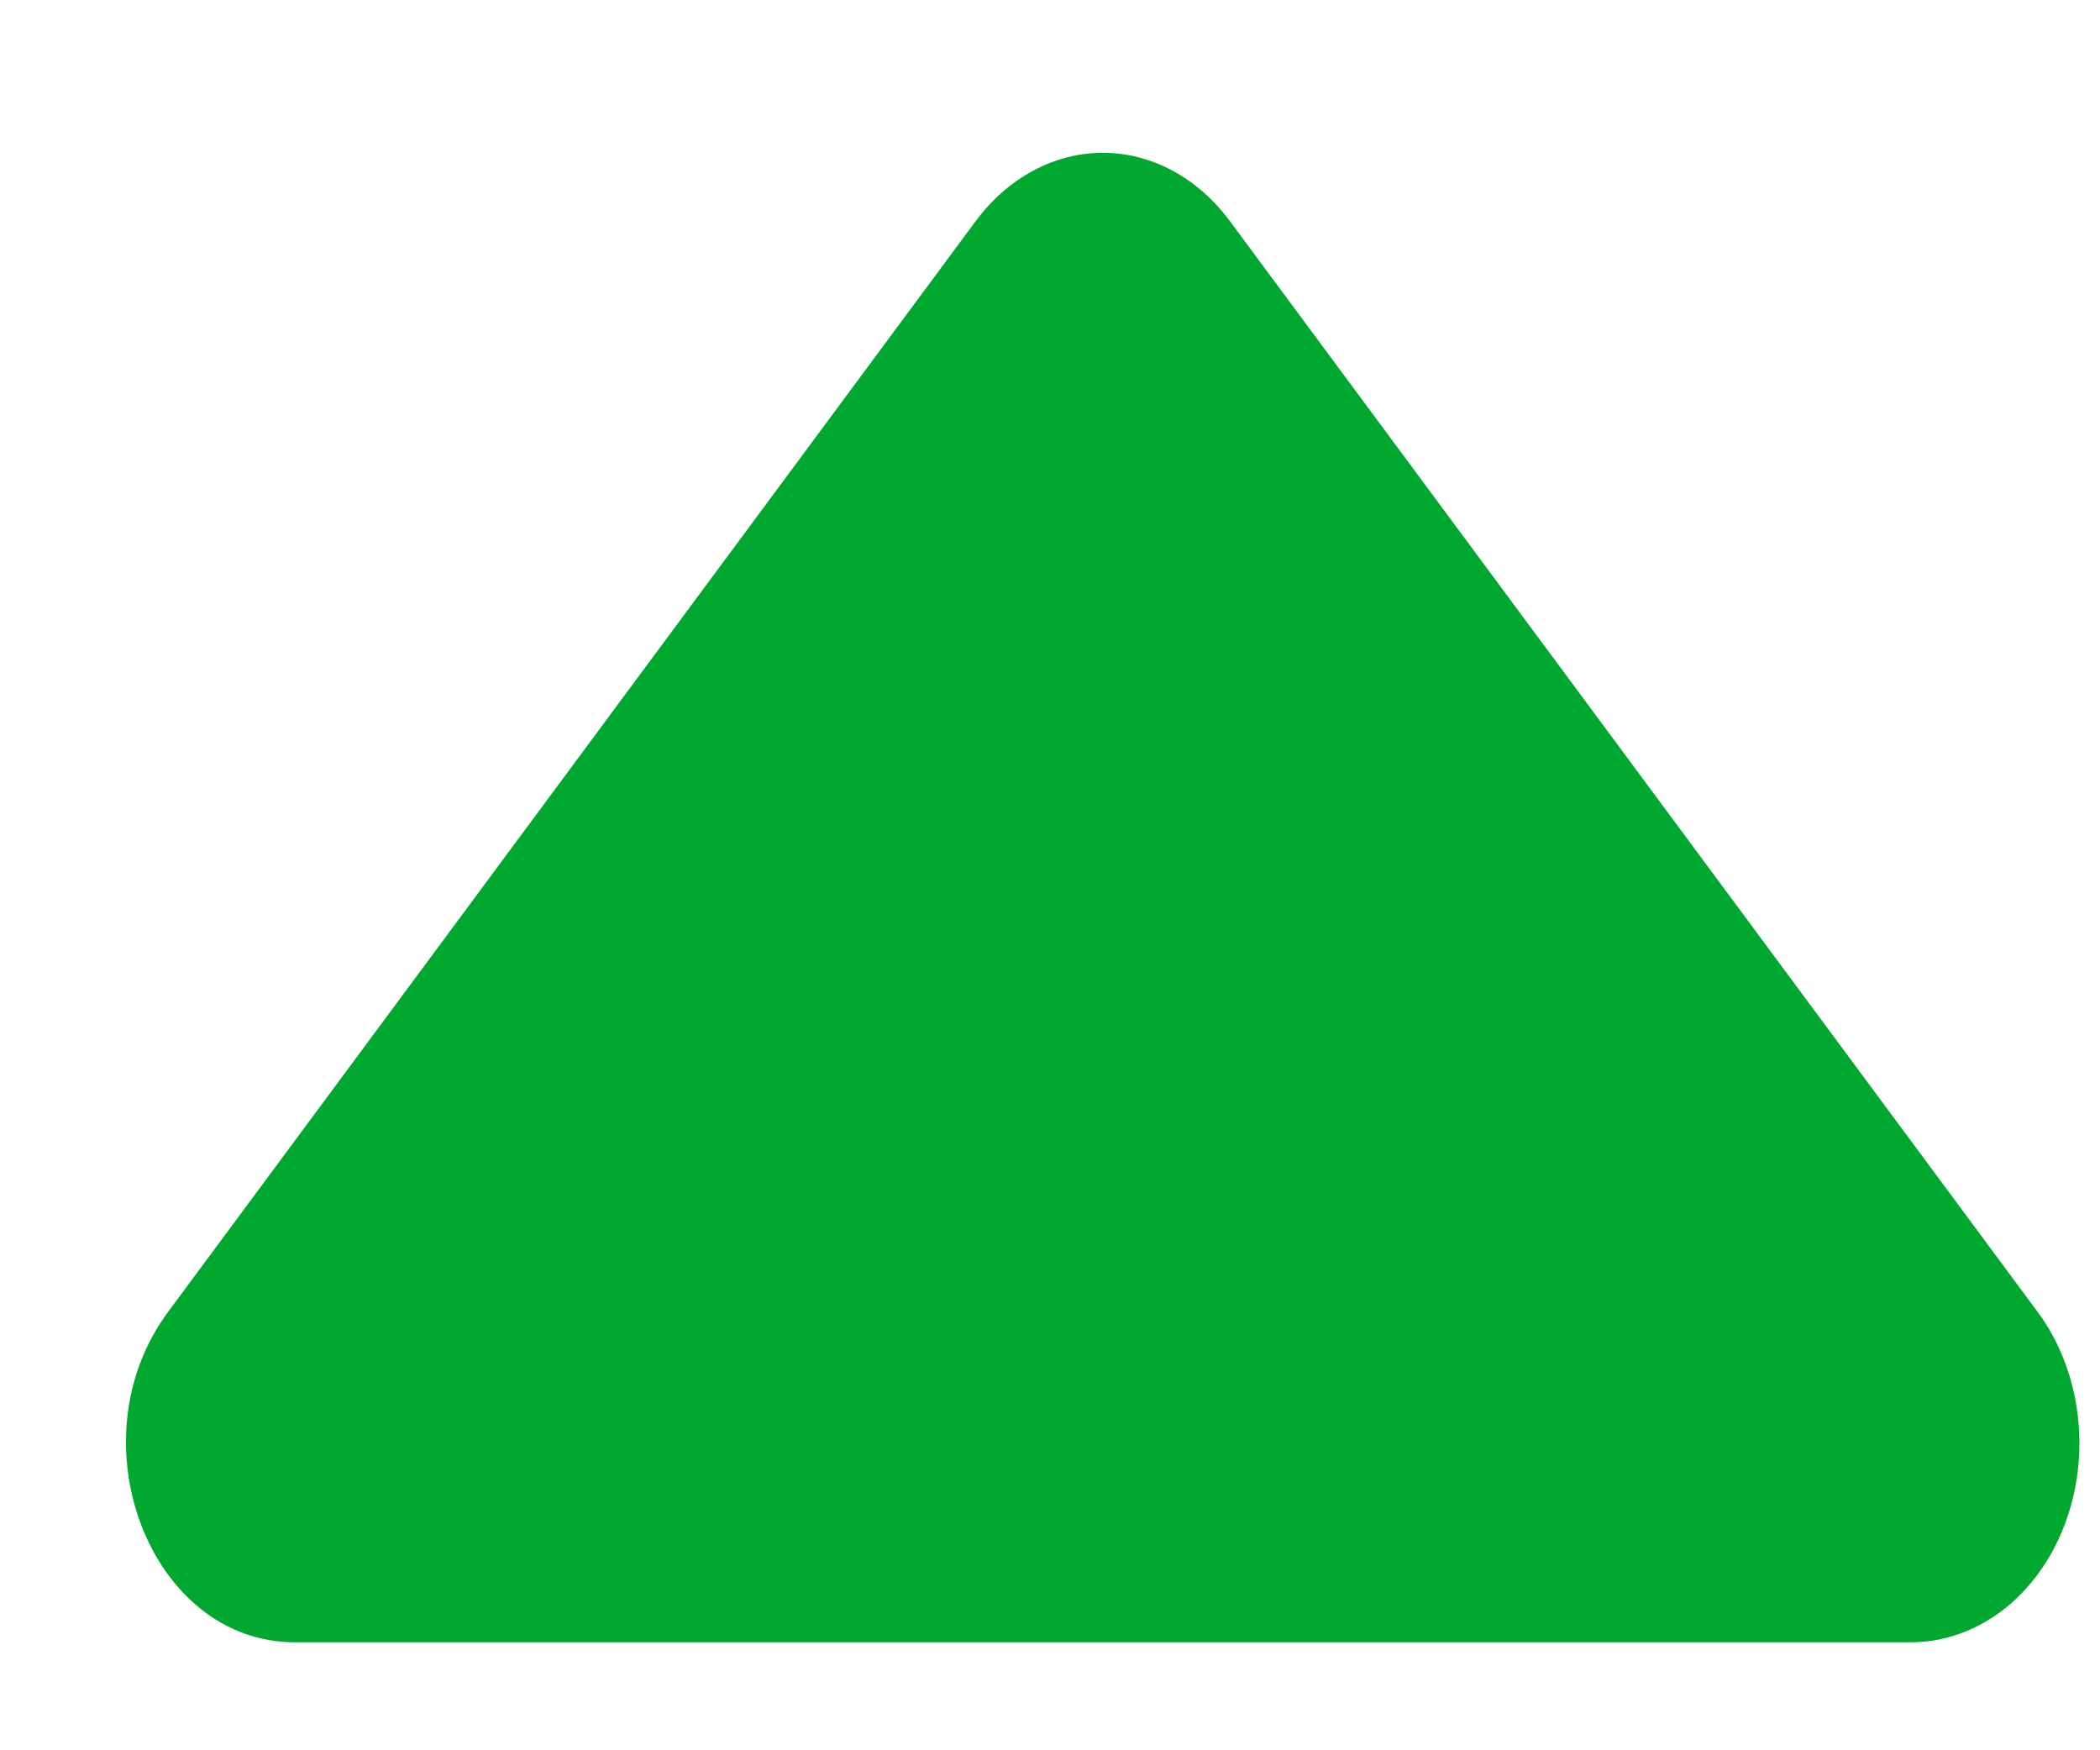 <svg width="12" height="10" viewBox="0 0 12 10" fill="none" xmlns="http://www.w3.org/2000/svg">
<path d="M5.577 1.261L0.96 7.496C0.415 8.232 0.858 9.383 1.685 9.383H10.919C11.104 9.383 11.285 9.32 11.441 9.202C11.596 9.084 11.72 8.915 11.796 8.716C11.873 8.517 11.899 8.296 11.872 8.079C11.845 7.863 11.766 7.66 11.644 7.496L7.027 1.262C6.936 1.14 6.825 1.042 6.7 0.975C6.575 0.908 6.439 0.873 6.302 0.873C6.164 0.873 6.029 0.908 5.904 0.975C5.779 1.042 5.667 1.14 5.577 1.262V1.261Z" fill="#00A82F"/>
</svg>
